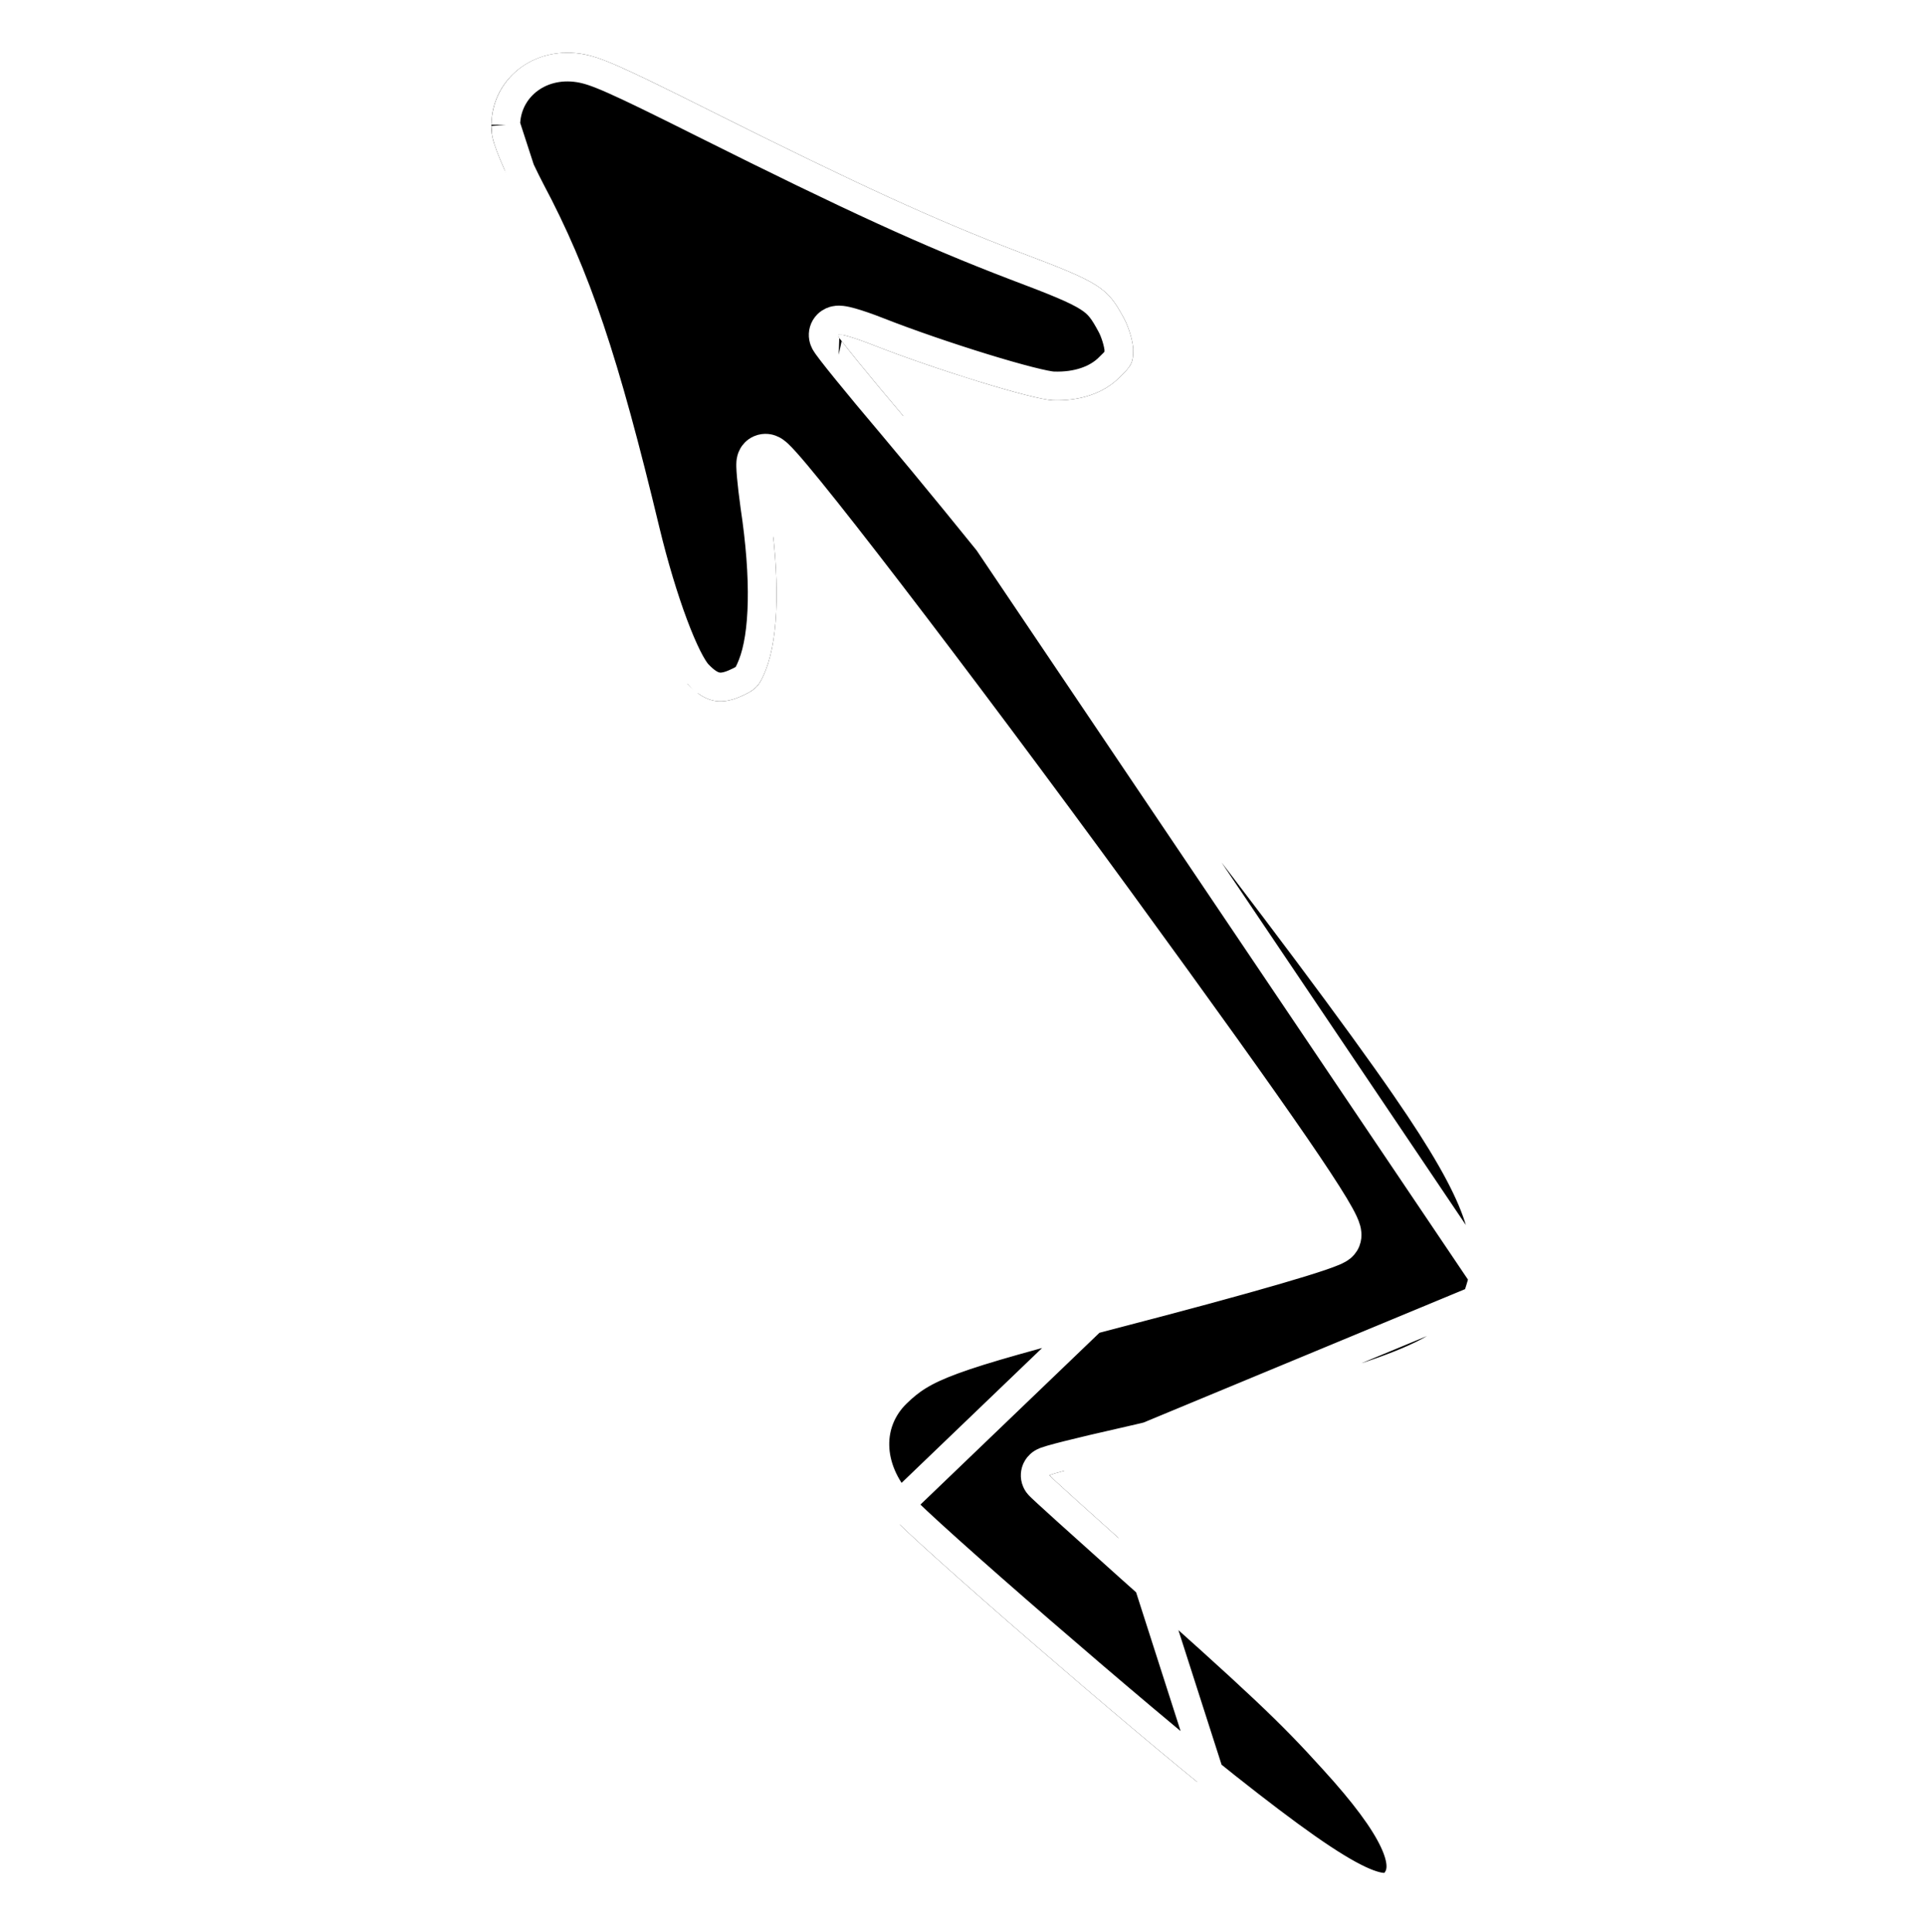 <svg width="268" height="269" viewBox="0 0 268 269" fill="none" xmlns="http://www.w3.org/2000/svg">
<g filter="url(#filter0_d_50_71)">
<path fill-rule="evenodd" clip-rule="evenodd" d="M68.498 14.678C68.59 16.005 70.251 19.907 72.067 23.39C78.388 35.268 82.229 46.73 87.931 70.453C90.293 80.221 93.517 88.86 95.677 91.178C98.055 93.707 100.178 94.239 103.067 92.981C105.216 92.046 105.729 91.51 106.606 89.282C108.446 84.603 108.61 76.38 107.061 66.13C106.631 63.014 106.404 60.468 106.554 60.403C107.446 60.015 131.554 91.414 154.293 122.586C177.178 153.994 185.986 166.858 185.528 168.022C185.276 168.662 173.353 172.135 155.022 176.896C131.434 183.025 127.705 184.38 123.426 188.536C118.444 193.395 118.607 200.945 123.846 206.816C127.297 210.693 157.7 237.02 169.455 246.308C187.341 260.465 193.201 263.198 196.145 258.837C198.657 255.098 195.879 249.216 187.125 239.631C180.924 232.767 176.756 228.858 158.703 212.793C151.849 206.66 146.179 201.546 146.121 201.398C146.056 201.248 150.825 200.053 156.685 198.735C162.544 197.417 171.954 195.039 177.658 193.482C200.939 187.045 205.452 184.468 208.007 175.957C210.32 168.517 207.733 161.358 197.416 146.377C184.095 127.019 146.997 79.152 125.826 54C120.834 48.111 116.664 42.963 116.605 42.637C116.546 42.312 118.705 42.911 121.472 44C130.299 47.472 143.824 51.626 146.554 51.722C150.369 51.869 153.703 50.724 155.838 48.555C157.61 46.857 157.776 46.434 157.764 44.586C157.716 43.464 157.13 41.515 156.49 40.337C154.153 35.982 153.174 35.347 141.948 31.119C130.104 26.584 119.65 21.795 98.918 11.432C86.352 5.136 83.581 3.921 80.92 3.488C73.69 2.362 67.702 7.742 68.48 14.68L68.498 14.678Z" fill="black"/>
<path d="M70.413 13.39L70.493 14.539C70.493 14.539 70.495 14.563 70.504 14.616C70.513 14.668 70.527 14.736 70.548 14.823C70.59 14.999 70.654 15.222 70.742 15.492C70.917 16.032 71.169 16.701 71.484 17.459C72.111 18.973 72.953 20.763 73.837 22.458C80.275 34.558 84.162 46.216 89.876 69.983M70.413 13.39L87.931 70.453M70.413 13.39C70.474 8.407 74.941 4.584 80.606 5.464C82.884 5.835 85.32 6.856 98.022 13.22L98.024 13.221C118.774 23.593 129.297 28.416 141.233 32.986L141.243 32.99C146.933 35.133 149.754 36.273 151.48 37.369C152.99 38.327 153.618 39.216 154.727 41.283L154.733 41.293C154.968 41.726 155.228 42.371 155.434 43.057C155.638 43.738 155.746 44.311 155.765 44.641C155.769 45.528 155.709 45.673 155.665 45.767C155.583 45.938 155.37 46.233 154.454 47.111L154.433 47.131L154.413 47.152C152.766 48.825 150.031 49.854 146.632 49.723L146.624 49.723C146.194 49.708 145.048 49.492 143.219 49.025C141.471 48.579 139.281 47.952 136.887 47.215C132.097 45.742 126.559 43.852 122.204 42.139C120.783 41.58 119.483 41.132 118.517 40.862C118.053 40.732 117.58 40.619 117.181 40.573C117.024 40.555 116.66 40.517 116.263 40.602C116.074 40.643 115.615 40.764 115.207 41.172C114.687 41.69 114.528 42.387 114.637 42.992C114.691 43.294 114.806 43.521 114.832 43.574L114.835 43.578C114.88 43.669 114.926 43.746 114.959 43.8C115.026 43.91 115.105 44.025 115.179 44.13C115.332 44.347 115.539 44.624 115.783 44.941C116.276 45.582 116.971 46.455 117.812 47.492C119.497 49.569 121.796 52.339 124.298 55.29C145.443 80.412 182.496 128.223 195.769 147.511L195.769 147.512C206.126 162.55 208.092 168.945 206.097 175.364L206.095 175.373L206.092 175.382C205.491 177.384 204.814 178.901 203.857 180.186C202.907 181.462 201.602 182.614 199.606 183.765C195.509 186.127 188.821 188.321 177.128 191.554C171.447 193.104 162.069 195.474 156.246 196.784C153.306 197.445 150.631 198.078 148.693 198.565C147.728 198.808 146.927 199.02 146.363 199.184C146.088 199.263 145.831 199.343 145.629 199.417C145.542 199.449 145.387 199.507 145.23 199.59C145.171 199.621 144.975 199.725 144.774 199.911C144.677 200 144.464 200.211 144.307 200.55C144.127 200.939 144.006 201.55 144.288 202.197C144.4 202.454 144.541 202.626 144.543 202.629C144.588 202.687 144.628 202.733 144.649 202.757C144.695 202.808 144.741 202.855 144.773 202.887C144.841 202.956 144.926 203.039 145.017 203.126C145.204 203.304 145.467 203.549 145.793 203.849C146.446 204.452 147.38 205.302 148.522 206.334C150.808 208.402 153.942 211.216 157.37 214.283L157.374 214.287C175.434 230.359 179.523 234.201 185.641 240.972L185.648 240.98C189.992 245.736 192.707 249.422 194.05 252.278C195.385 255.117 195.176 256.691 194.484 257.721C194.008 258.425 193.574 258.662 193.03 258.722C192.331 258.798 191.167 258.604 189.252 257.706C185.428 255.913 179.668 251.841 170.696 244.74L170.695 244.739C164.855 240.124 154.345 231.246 144.846 223.021C140.101 218.912 135.619 214.975 132.111 211.827C128.557 208.637 126.111 206.352 125.34 205.486L125.339 205.484C120.667 200.25 120.753 193.937 124.822 189.969C126.736 188.11 128.489 186.873 132.674 185.333C136.977 183.75 143.7 181.904 155.524 178.831C164.699 176.449 172.284 174.385 177.614 172.834C180.275 172.06 182.395 171.407 183.877 170.903C184.613 170.652 185.228 170.426 185.685 170.23C185.907 170.135 186.144 170.025 186.355 169.902C186.457 169.842 186.604 169.75 186.753 169.626C186.854 169.541 187.193 169.253 187.389 168.755C187.553 168.339 187.554 167.964 187.539 167.747C187.524 167.512 187.478 167.303 187.435 167.142C187.348 166.822 187.214 166.494 187.072 166.187C186.785 165.563 186.344 164.768 185.773 163.818C184.622 161.904 182.821 159.165 180.313 155.513C175.29 148.201 167.353 137.113 155.909 121.408L155.908 121.407C144.531 105.81 132.809 90.154 123.817 78.442C119.323 72.587 115.502 67.708 112.745 64.311C111.369 62.617 110.241 61.27 109.42 60.352C109.015 59.899 108.652 59.513 108.354 59.235C108.214 59.103 108.029 58.94 107.825 58.802C107.729 58.737 107.548 58.622 107.308 58.533C107.144 58.472 106.499 58.246 105.756 58.569C105.196 58.813 104.918 59.229 104.812 59.412C104.692 59.619 104.633 59.803 104.606 59.901C104.55 60.1 104.531 60.275 104.523 60.362C104.506 60.557 104.506 60.762 104.51 60.934C104.518 61.295 104.551 61.767 104.598 62.299C104.693 63.375 104.862 64.824 105.08 66.404L105.081 66.416L105.083 66.429C106.625 76.627 106.379 84.395 104.745 88.55C104.316 89.638 104.084 90.008 103.868 90.234C103.656 90.455 103.312 90.694 102.269 91.148C101.086 91.662 100.294 91.714 99.657 91.558C98.989 91.393 98.185 90.925 97.137 89.811M70.413 13.39L95.677 91.178M89.876 69.983C89.876 69.984 89.876 69.985 89.876 69.985L87.931 70.453M89.876 69.983C89.875 69.983 89.875 69.983 89.875 69.983L87.931 70.453M89.876 69.983C91.041 74.803 92.415 79.326 93.753 82.909C94.423 84.702 95.075 86.236 95.677 87.442C96.296 88.684 96.799 89.447 97.137 89.811M87.931 70.453C90.293 80.221 93.517 88.86 95.677 91.178M97.137 89.811C97.136 89.81 97.135 89.809 97.133 89.808L95.677 91.178M97.137 89.811C97.138 89.812 97.139 89.814 97.14 89.815L95.677 91.178M155.022 176.896C173.353 172.135 185.276 168.662 185.528 168.022C185.986 166.858 177.178 153.994 154.293 122.586C135.162 96.36 115.061 69.973 108.634 62.491C108.614 62.299 108.597 62.117 108.582 61.946C108.538 61.444 108.514 61.073 108.509 60.841C108.507 60.776 108.508 60.737 108.508 60.719C108.508 60.703 108.509 60.704 108.507 60.719L108.507 60.719C108.506 60.73 108.497 60.839 108.455 60.987C108.434 61.062 108.383 61.228 108.271 61.421C108.225 61.5 108.141 61.632 108.008 61.774C107.172 60.833 106.669 60.353 106.554 60.403C106.473 60.439 106.502 61.206 106.615 62.399C106.253 62.407 105.989 62.31 105.918 62.283C105.73 62.214 105.61 62.133 105.586 62.116L105.585 62.116C105.559 62.098 105.545 62.087 105.546 62.088C105.547 62.089 105.571 62.108 105.621 62.155C105.786 62.309 106.054 62.589 106.438 63.018C106.525 63.115 106.615 63.218 106.711 63.326L155.022 176.896ZM155.022 176.896C131.434 183.025 127.705 184.38 123.426 188.536C118.444 193.395 118.607 200.945 123.846 206.816L155.022 176.896ZM208.007 175.957C205.452 184.468 200.939 187.045 177.658 193.482C171.954 195.039 162.544 197.417 156.685 198.735C153.279 199.501 150.242 200.226 148.308 200.728L208.007 175.957ZM208.007 175.957C210.32 168.517 207.733 161.358 197.416 146.377C184.095 127.019 146.997 79.152 125.826 54L208.007 175.957ZM116.722 44.546C116.724 44.547 116.727 44.547 116.729 44.547C116.698 44.545 116.693 44.543 116.722 44.546ZM187.125 239.631C180.924 232.767 176.756 228.858 158.703 212.793L169.455 246.308C187.341 260.465 193.201 263.198 196.145 258.837C198.657 255.098 195.879 249.216 187.125 239.631Z" stroke="white" stroke-width="4"/>
</g>
<defs>
<filter id="filter0_d_50_71" x="64.412" y="3.339" width="148.381" height="265.398" filterUnits="userSpaceOnUse" color-interpolation-filters="sRGB">
<feFlood flood-opacity="0" result="BackgroundImageFix"/>
<feColorMatrix in="SourceAlpha" type="matrix" values="0 0 0 0 0 0 0 0 0 0 0 0 0 0 0 0 0 0 127 0" result="hardAlpha"/>
<feOffset dy="4"/>
<feGaussianBlur stdDeviation="2"/>
<feComposite in2="hardAlpha" operator="out"/>
<feColorMatrix type="matrix" values="0 0 0 0 0 0 0 0 0 0 0 0 0 0 0 0 0 0 0.25 0"/>
<feBlend mode="normal" in2="BackgroundImageFix" result="effect1_dropShadow_50_71"/>
<feBlend mode="normal" in="SourceGraphic" in2="effect1_dropShadow_50_71" result="shape"/>
</filter>
</defs>
</svg>
